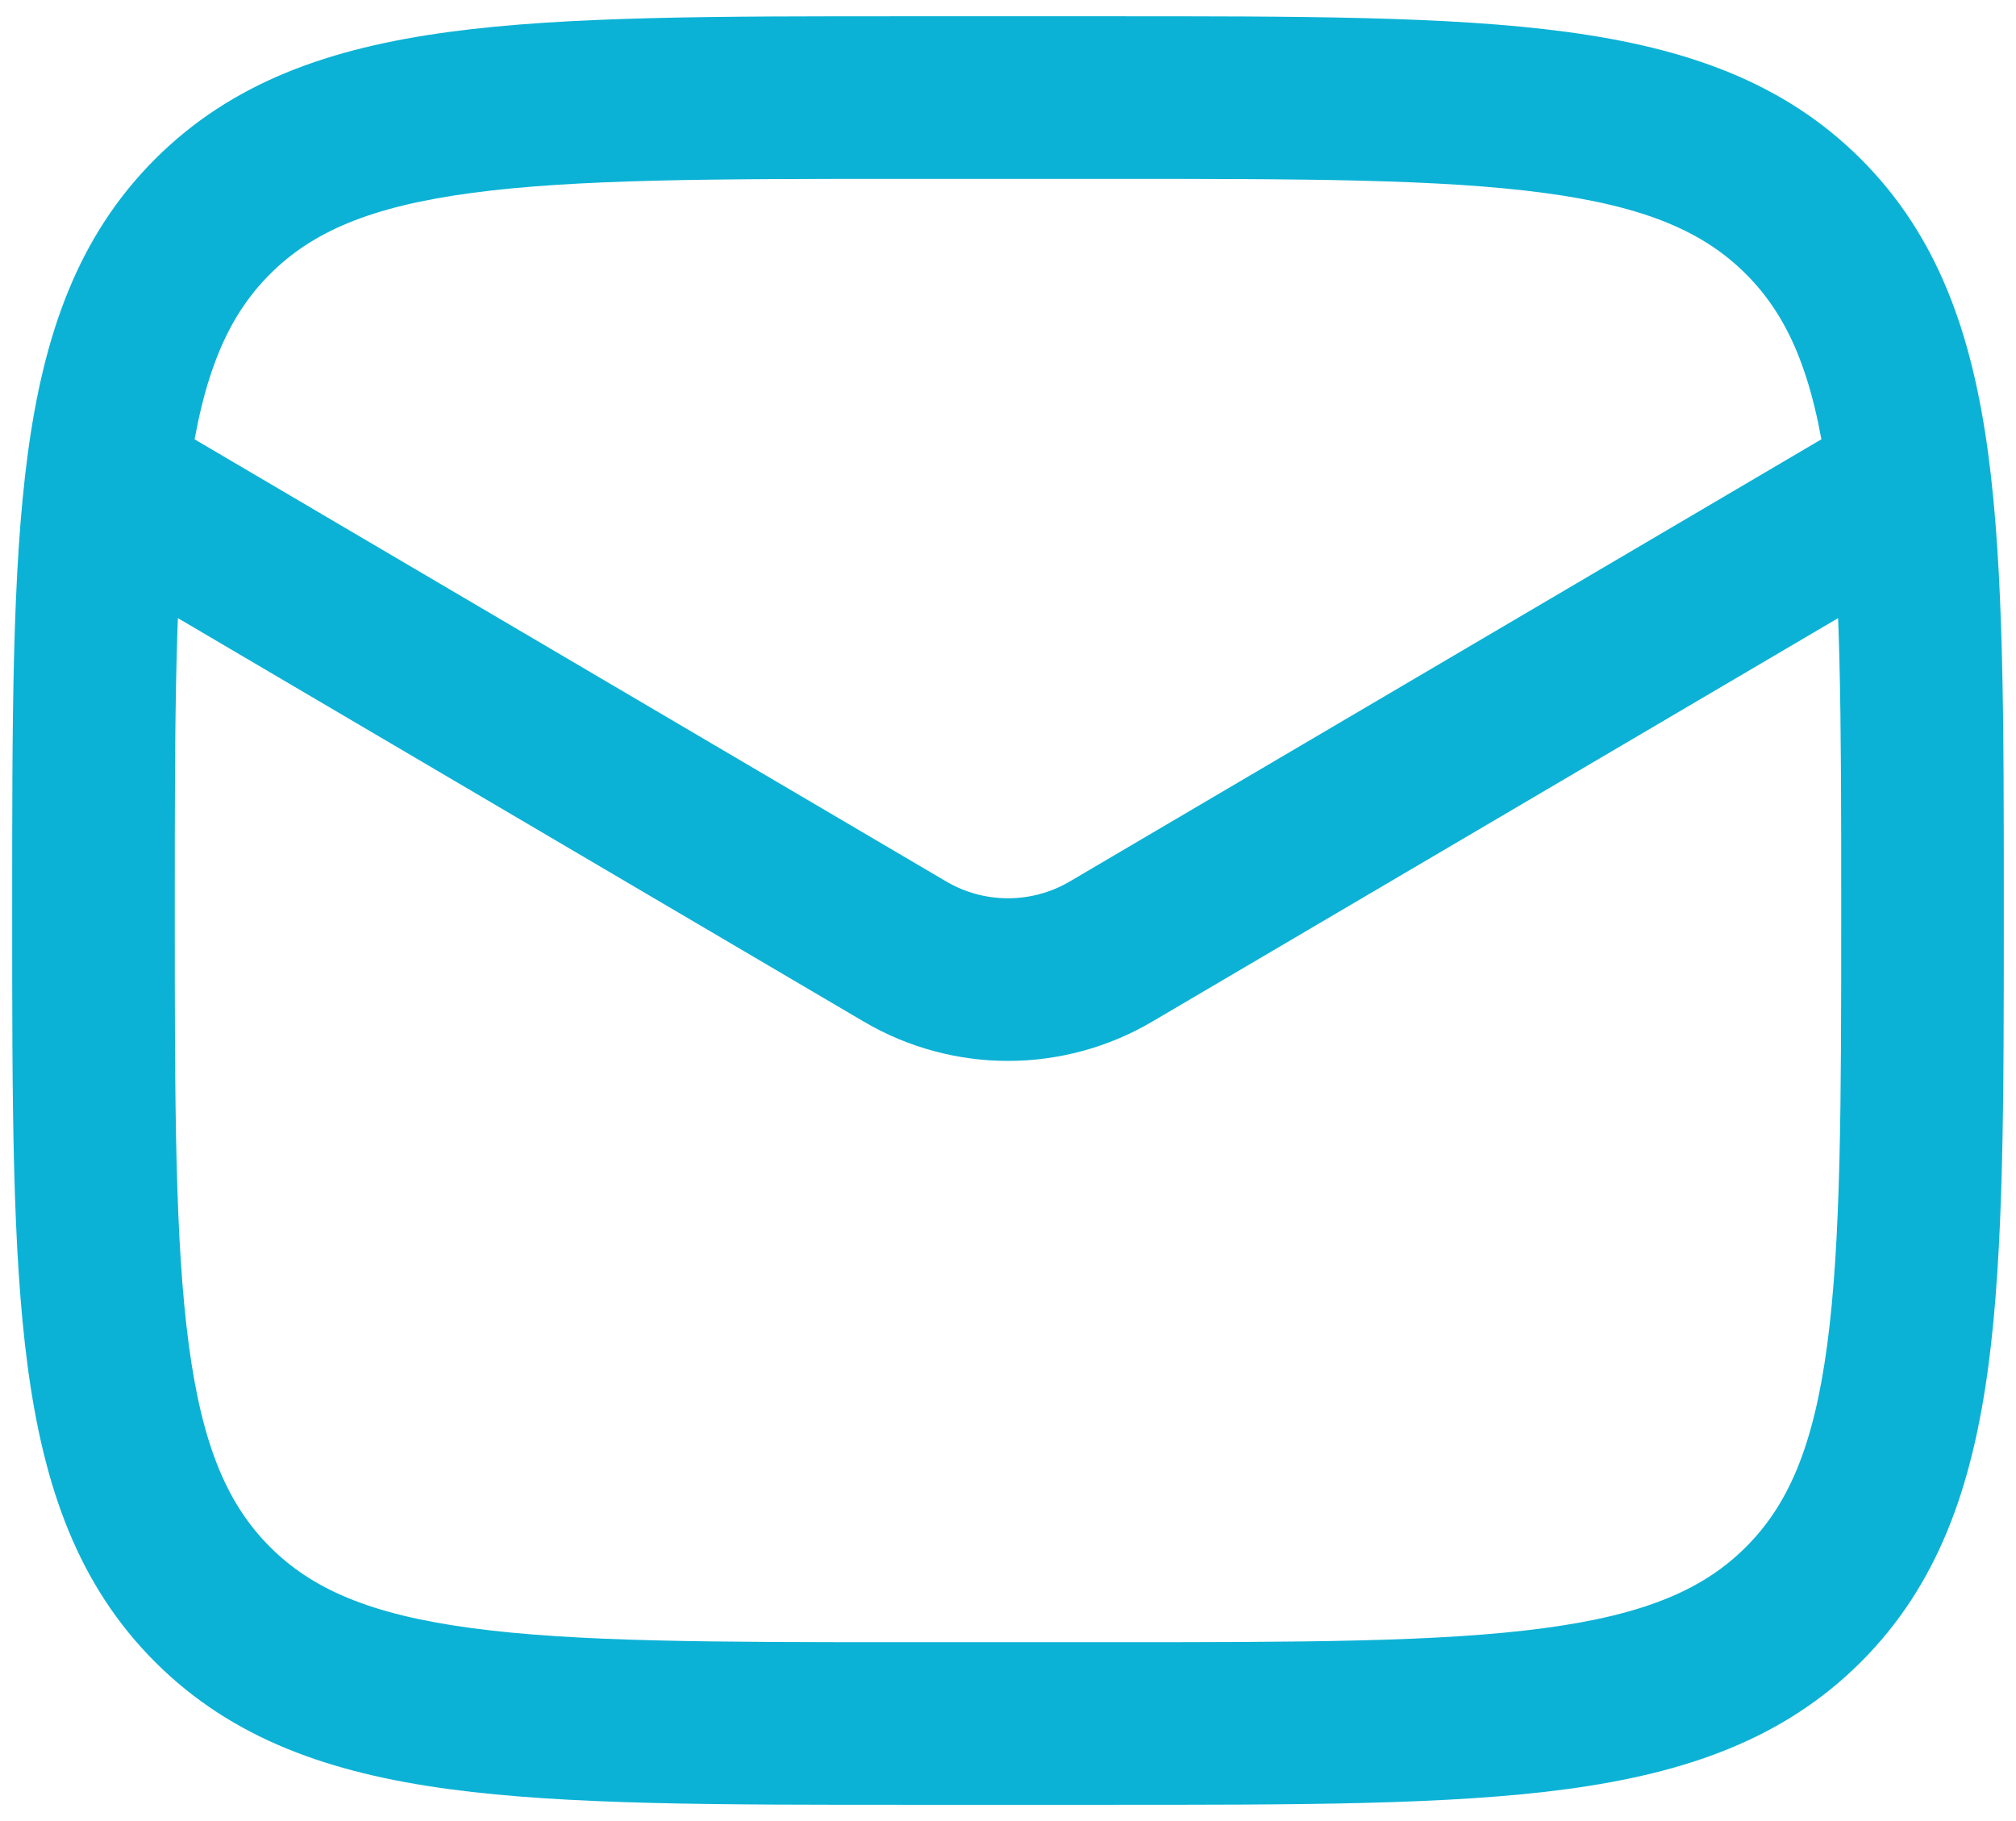 <svg width="62" height="56" viewBox="0 0 62 56" fill="none" xmlns="http://www.w3.org/2000/svg">
<path id="Vector" d="M58.83 17.655C60.02 16.955 60.417 15.422 59.717 14.232C59.017 13.042 57.485 12.645 56.295 13.345L58.83 17.655ZM5.705 13.345C4.515 12.645 2.983 13.042 2.283 14.232C1.583 15.422 1.98 16.955 3.17 17.655L5.705 13.345ZM34.169 29.261L32.901 27.106L34.169 29.261ZM27.831 29.261L29.099 27.106H29.099L27.831 29.261ZM56.295 13.345L32.901 27.106L35.436 31.416L58.83 17.655L56.295 13.345ZM29.099 27.106L5.705 13.345L3.17 17.655L26.564 31.416L29.099 27.106ZM32.901 27.106C31.728 27.796 30.272 27.796 29.099 27.106L26.564 31.416C29.302 33.027 32.698 33.027 35.436 31.416L32.901 27.106ZM27.875 5.5H34.125V0.5H27.875V5.5ZM34.125 50.5H27.875V55.5H34.125V50.5ZM27.875 50.5C21.912 50.5 17.691 50.495 14.492 50.065C11.366 49.644 9.593 48.86 8.304 47.571L4.768 51.107C7.141 53.479 10.145 54.525 13.826 55.02C17.435 55.505 22.053 55.5 27.875 55.5V50.5ZM0.375 28C0.375 33.822 0.37 38.44 0.855 42.049C1.35 45.73 2.396 48.734 4.768 51.107L8.304 47.571C7.015 46.282 6.231 44.51 5.81 41.383C5.38 38.184 5.375 33.963 5.375 28H0.375ZM56.625 28C56.625 33.963 56.62 38.184 56.19 41.383C55.769 44.51 54.985 46.282 53.696 47.571L57.232 51.107C59.604 48.734 60.65 45.73 61.145 42.049C61.63 38.44 61.625 33.822 61.625 28H56.625ZM34.125 55.5C39.947 55.5 44.565 55.505 48.174 55.02C51.855 54.525 54.859 53.479 57.232 51.107L53.696 47.571C52.407 48.86 50.635 49.644 47.508 50.065C44.309 50.495 40.088 50.5 34.125 50.5V55.5ZM34.125 5.5C40.088 5.5 44.309 5.505 47.508 5.935C50.635 6.356 52.407 7.14 53.696 8.429L57.232 4.893C54.859 2.521 51.855 1.475 48.174 0.98C44.565 0.495 39.947 0.5 34.125 0.5V5.5ZM61.625 28C61.625 22.178 61.63 17.56 61.145 13.951C60.65 10.27 59.604 7.266 57.232 4.893L53.696 8.429C54.985 9.718 55.769 11.491 56.19 14.617C56.62 17.816 56.625 22.037 56.625 28H61.625ZM27.875 0.5C22.053 0.5 17.435 0.495 13.826 0.98C10.145 1.475 7.141 2.521 4.768 4.893L8.304 8.429C9.593 7.14 11.366 6.356 14.492 5.935C17.691 5.505 21.912 5.5 27.875 5.5V0.5ZM5.375 28C5.375 22.037 5.38 17.816 5.81 14.617C6.231 11.491 7.015 9.718 8.304 8.429L4.768 4.893C2.396 7.266 1.35 10.27 0.855 13.951C0.37 17.56 0.375 22.178 0.375 28H5.375Z" fill="#0CB2D5"/>
</svg>
